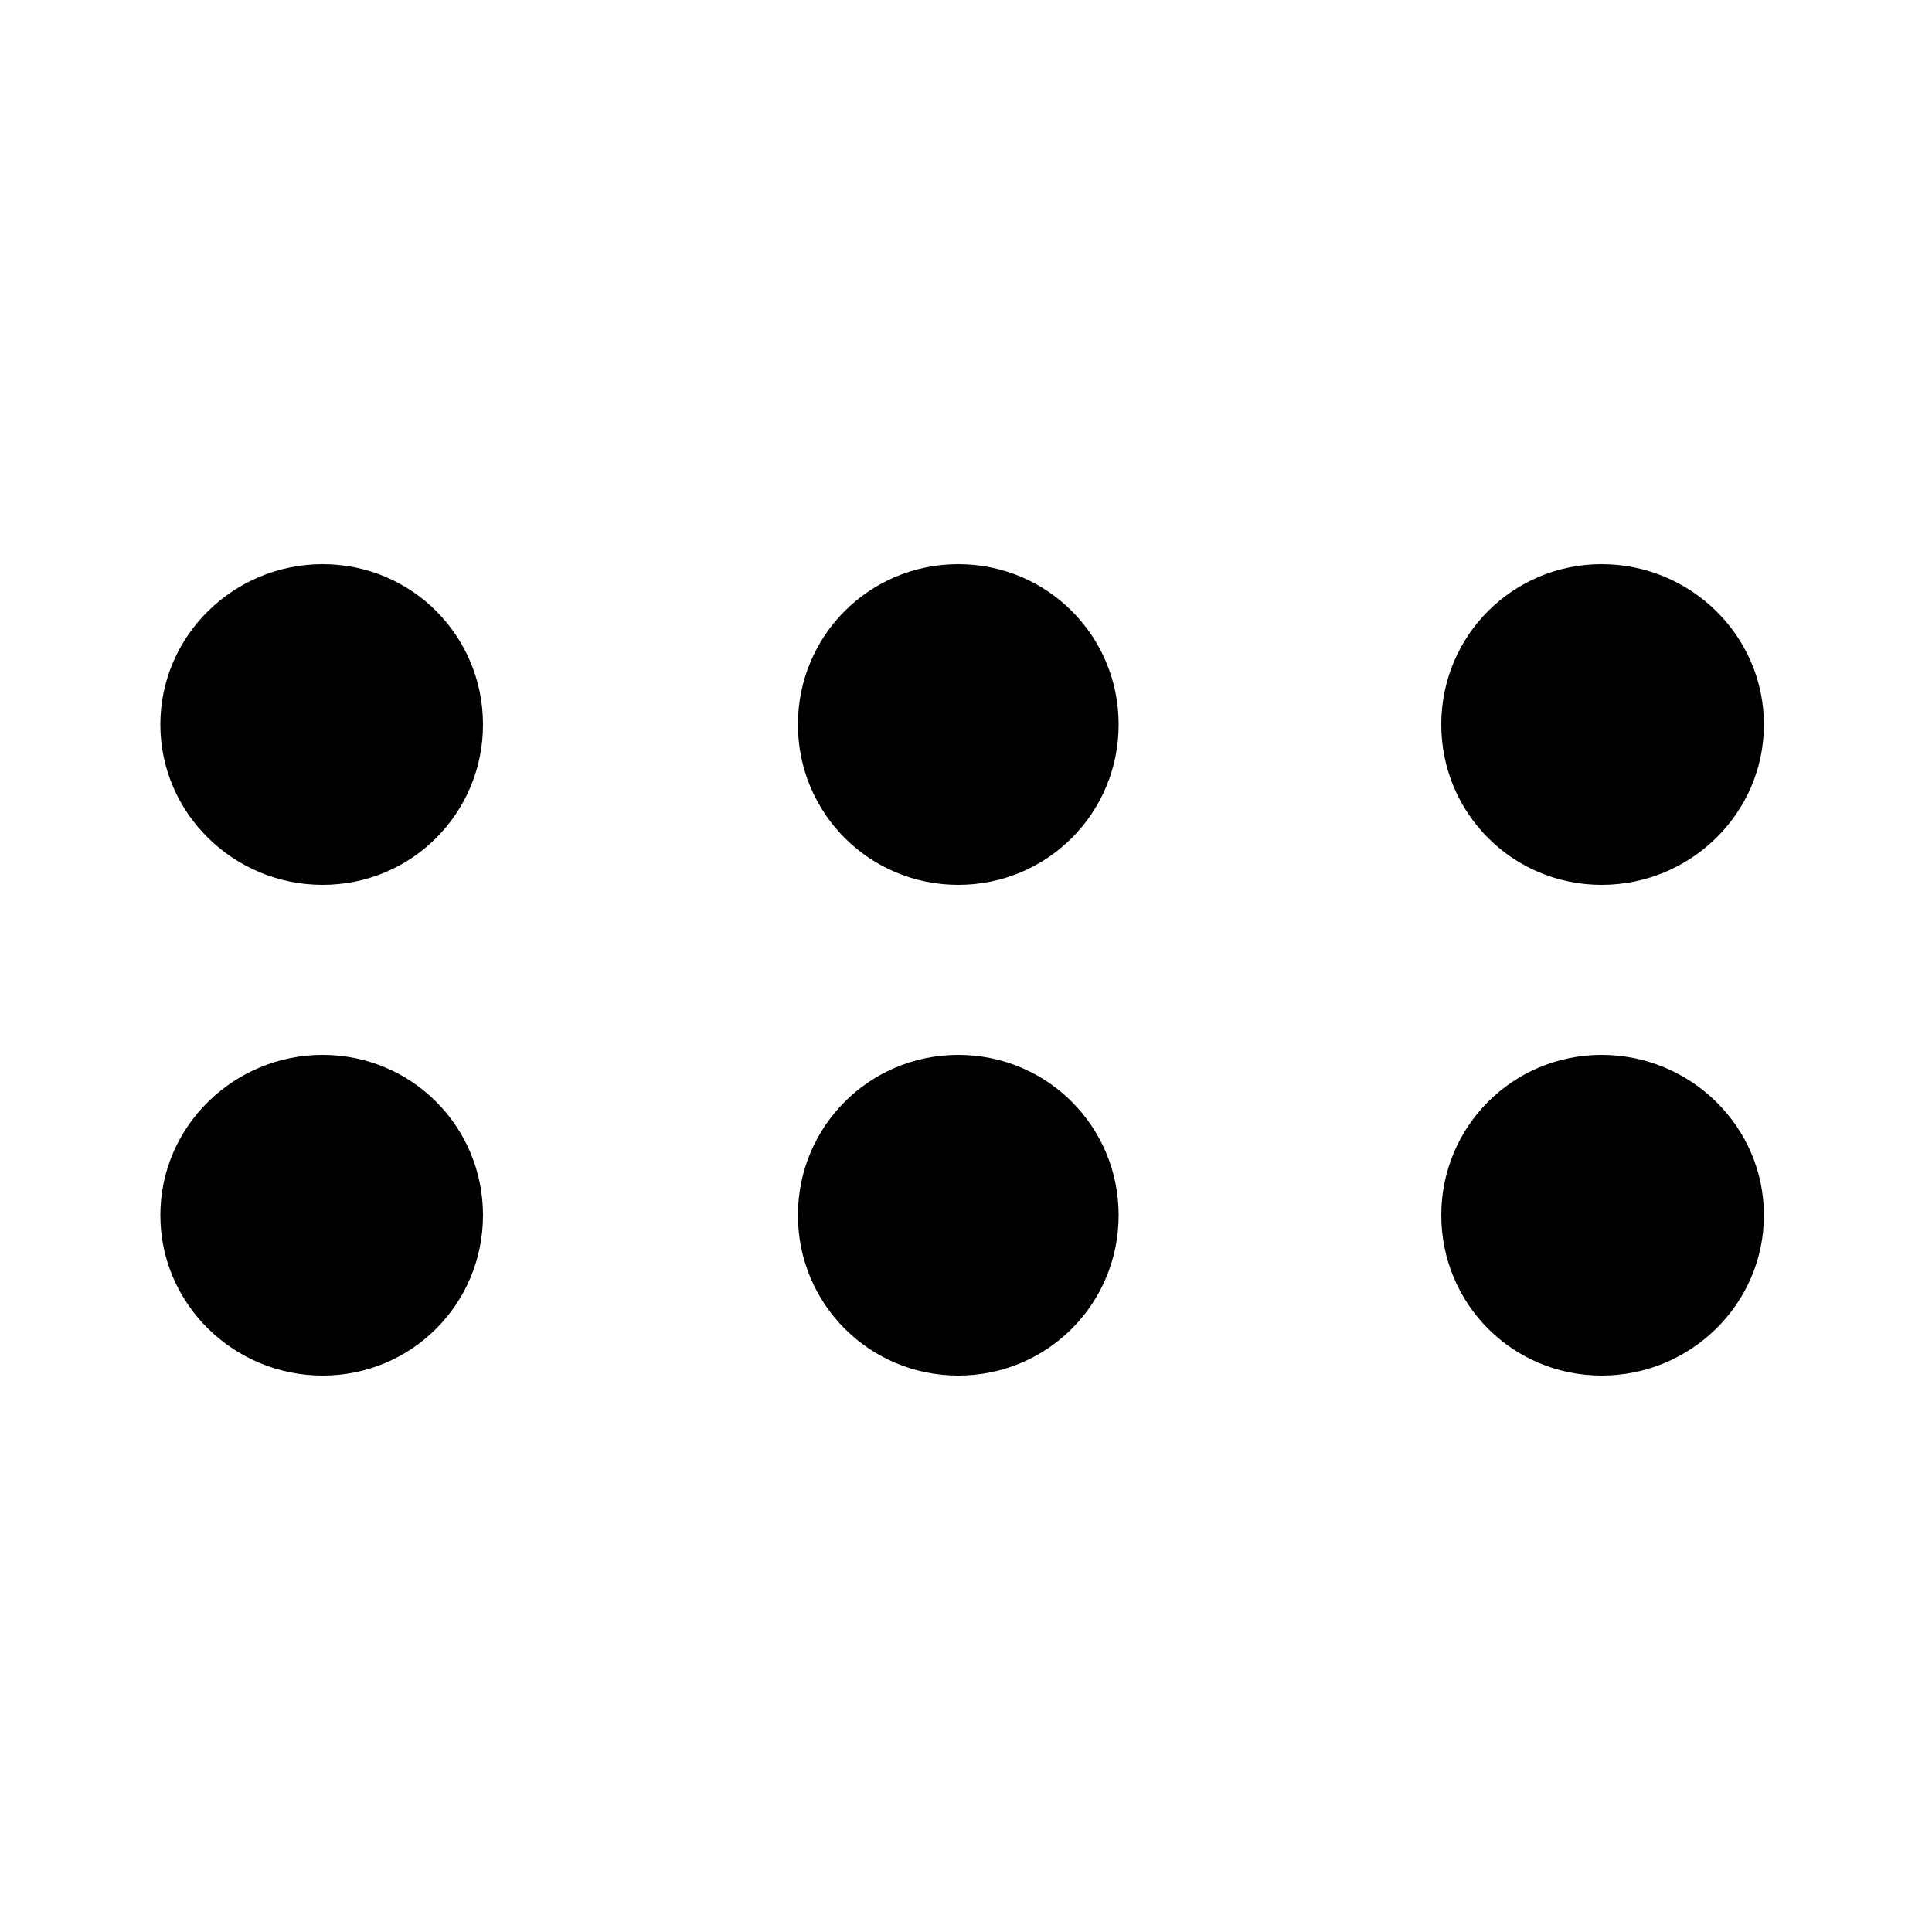 
<svg version="1.1" xmlns="http://www.w3.org/2000/svg" width="32" height="32" viewBox="0 0 32 32">
<title>handle</title>
<path d="M5.344 22.784c-1.472 0-2.688-1.184-2.688-2.656s1.216-2.656 2.688-2.656 2.656 1.184 2.656 2.656-1.184 2.656-2.656 2.656zM15.872 22.784c-1.472 0-2.656-1.184-2.656-2.656s1.184-2.656 2.656-2.656 2.656 1.184 2.656 2.656-1.184 2.656-2.656 2.656zM26.528 22.784c-1.472 0-2.656-1.184-2.656-2.656s1.184-2.656 2.656-2.656c1.472 0 2.688 1.184 2.688 2.656s-1.216 2.656-2.688 2.656zM5.344 14.656c-1.472 0-2.688-1.184-2.688-2.656s1.216-2.656 2.688-2.656 2.656 1.184 2.656 2.656-1.184 2.656-2.656 2.656zM15.872 14.656c-1.472 0-2.656-1.184-2.656-2.656s1.184-2.656 2.656-2.656 2.656 1.184 2.656 2.656-1.184 2.656-2.656 2.656zM26.528 14.656c-1.472 0-2.656-1.184-2.656-2.656s1.184-2.656 2.656-2.656c1.472 0 2.688 1.184 2.688 2.656s-1.216 2.656-2.688 2.656z"></path>
</svg>
